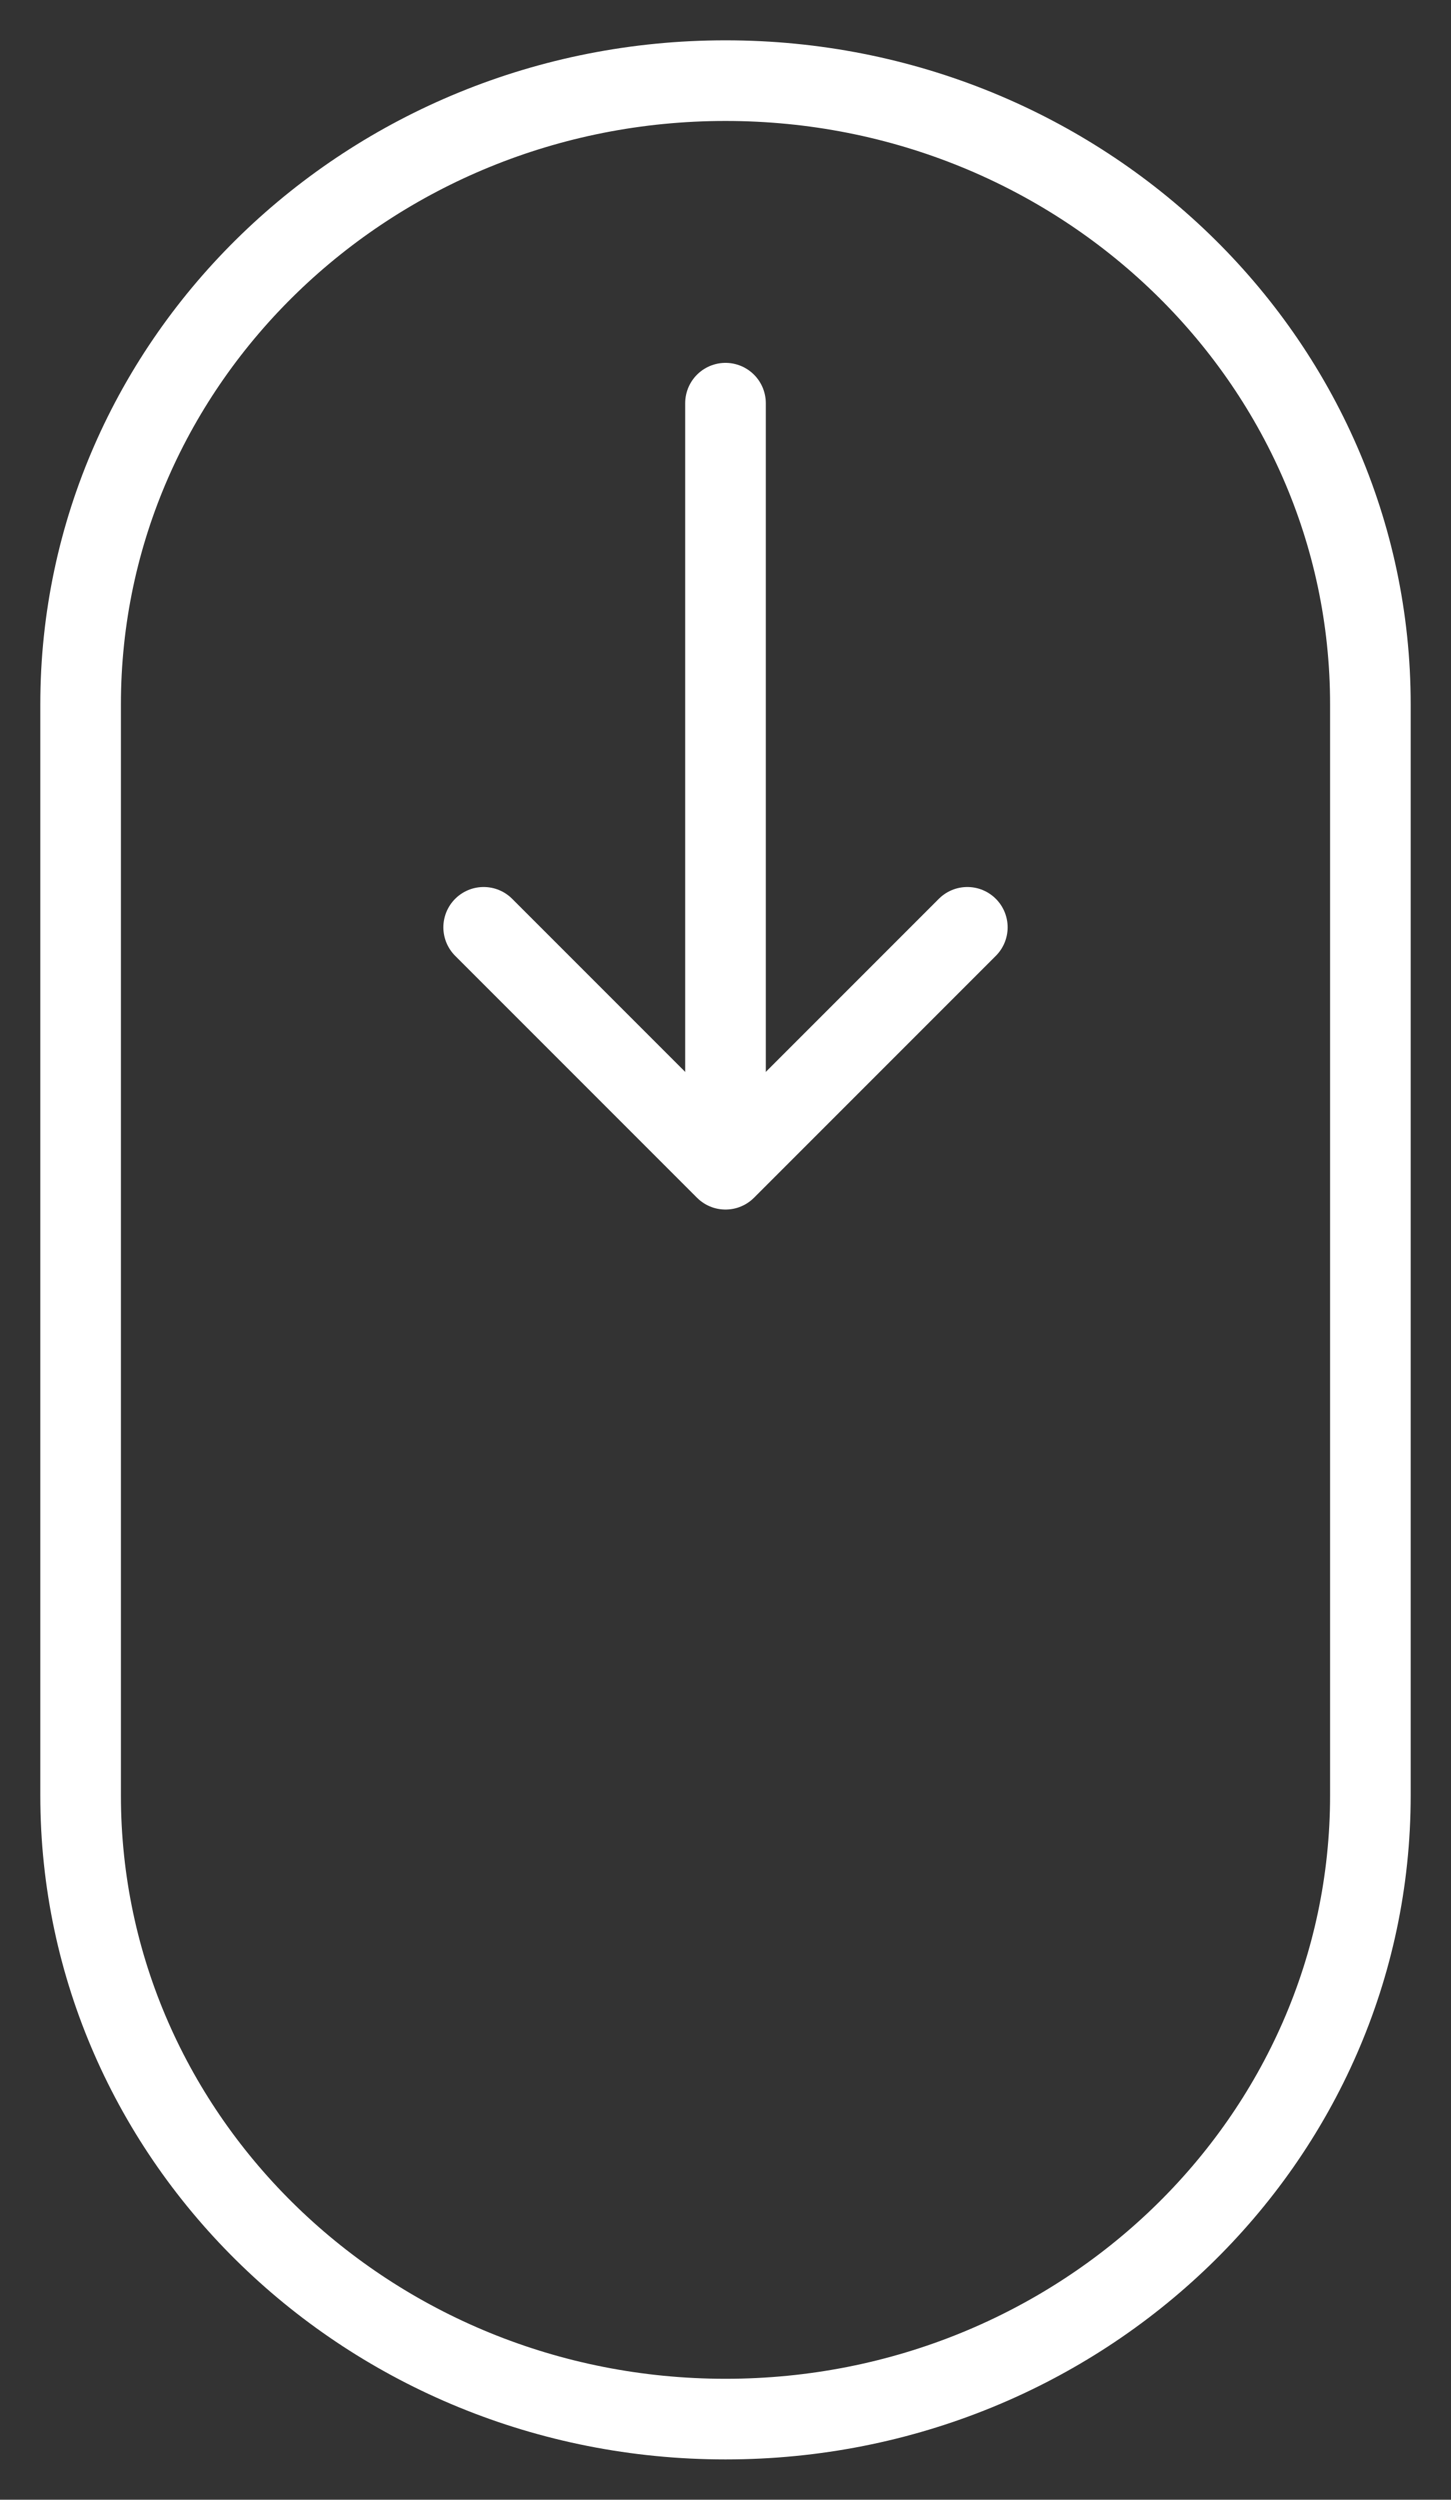 <svg xmlns="http://www.w3.org/2000/svg" width="18" height="31" viewBox="0 0 18 31"><rect x="0" y="0" width="18" height="31" fill="#333333" stroke="none"/><g><g><g><path fill="none" stroke="#fff" stroke-linecap="round" stroke-linejoin="round" stroke-miterlimit="50" d="M1 22.267C1 26.538 4.582 30 9 30c4.42 0 8-3.462 8-7.734V8.735C17 4.462 13.42 1 9 1 4.582 1 1 4.462 1 8.734z"/></g><g><path fill="none" stroke="#fff" stroke-linecap="round" stroke-linejoin="round" stroke-miterlimit="50" d="M9 5v9"/></g><g><path fill="none" stroke="#fff" stroke-linecap="round" stroke-linejoin="round" stroke-miterlimit="50" d="M12 11.5v0l-3 3v0l-3-3v0"/></g></g></g></svg>